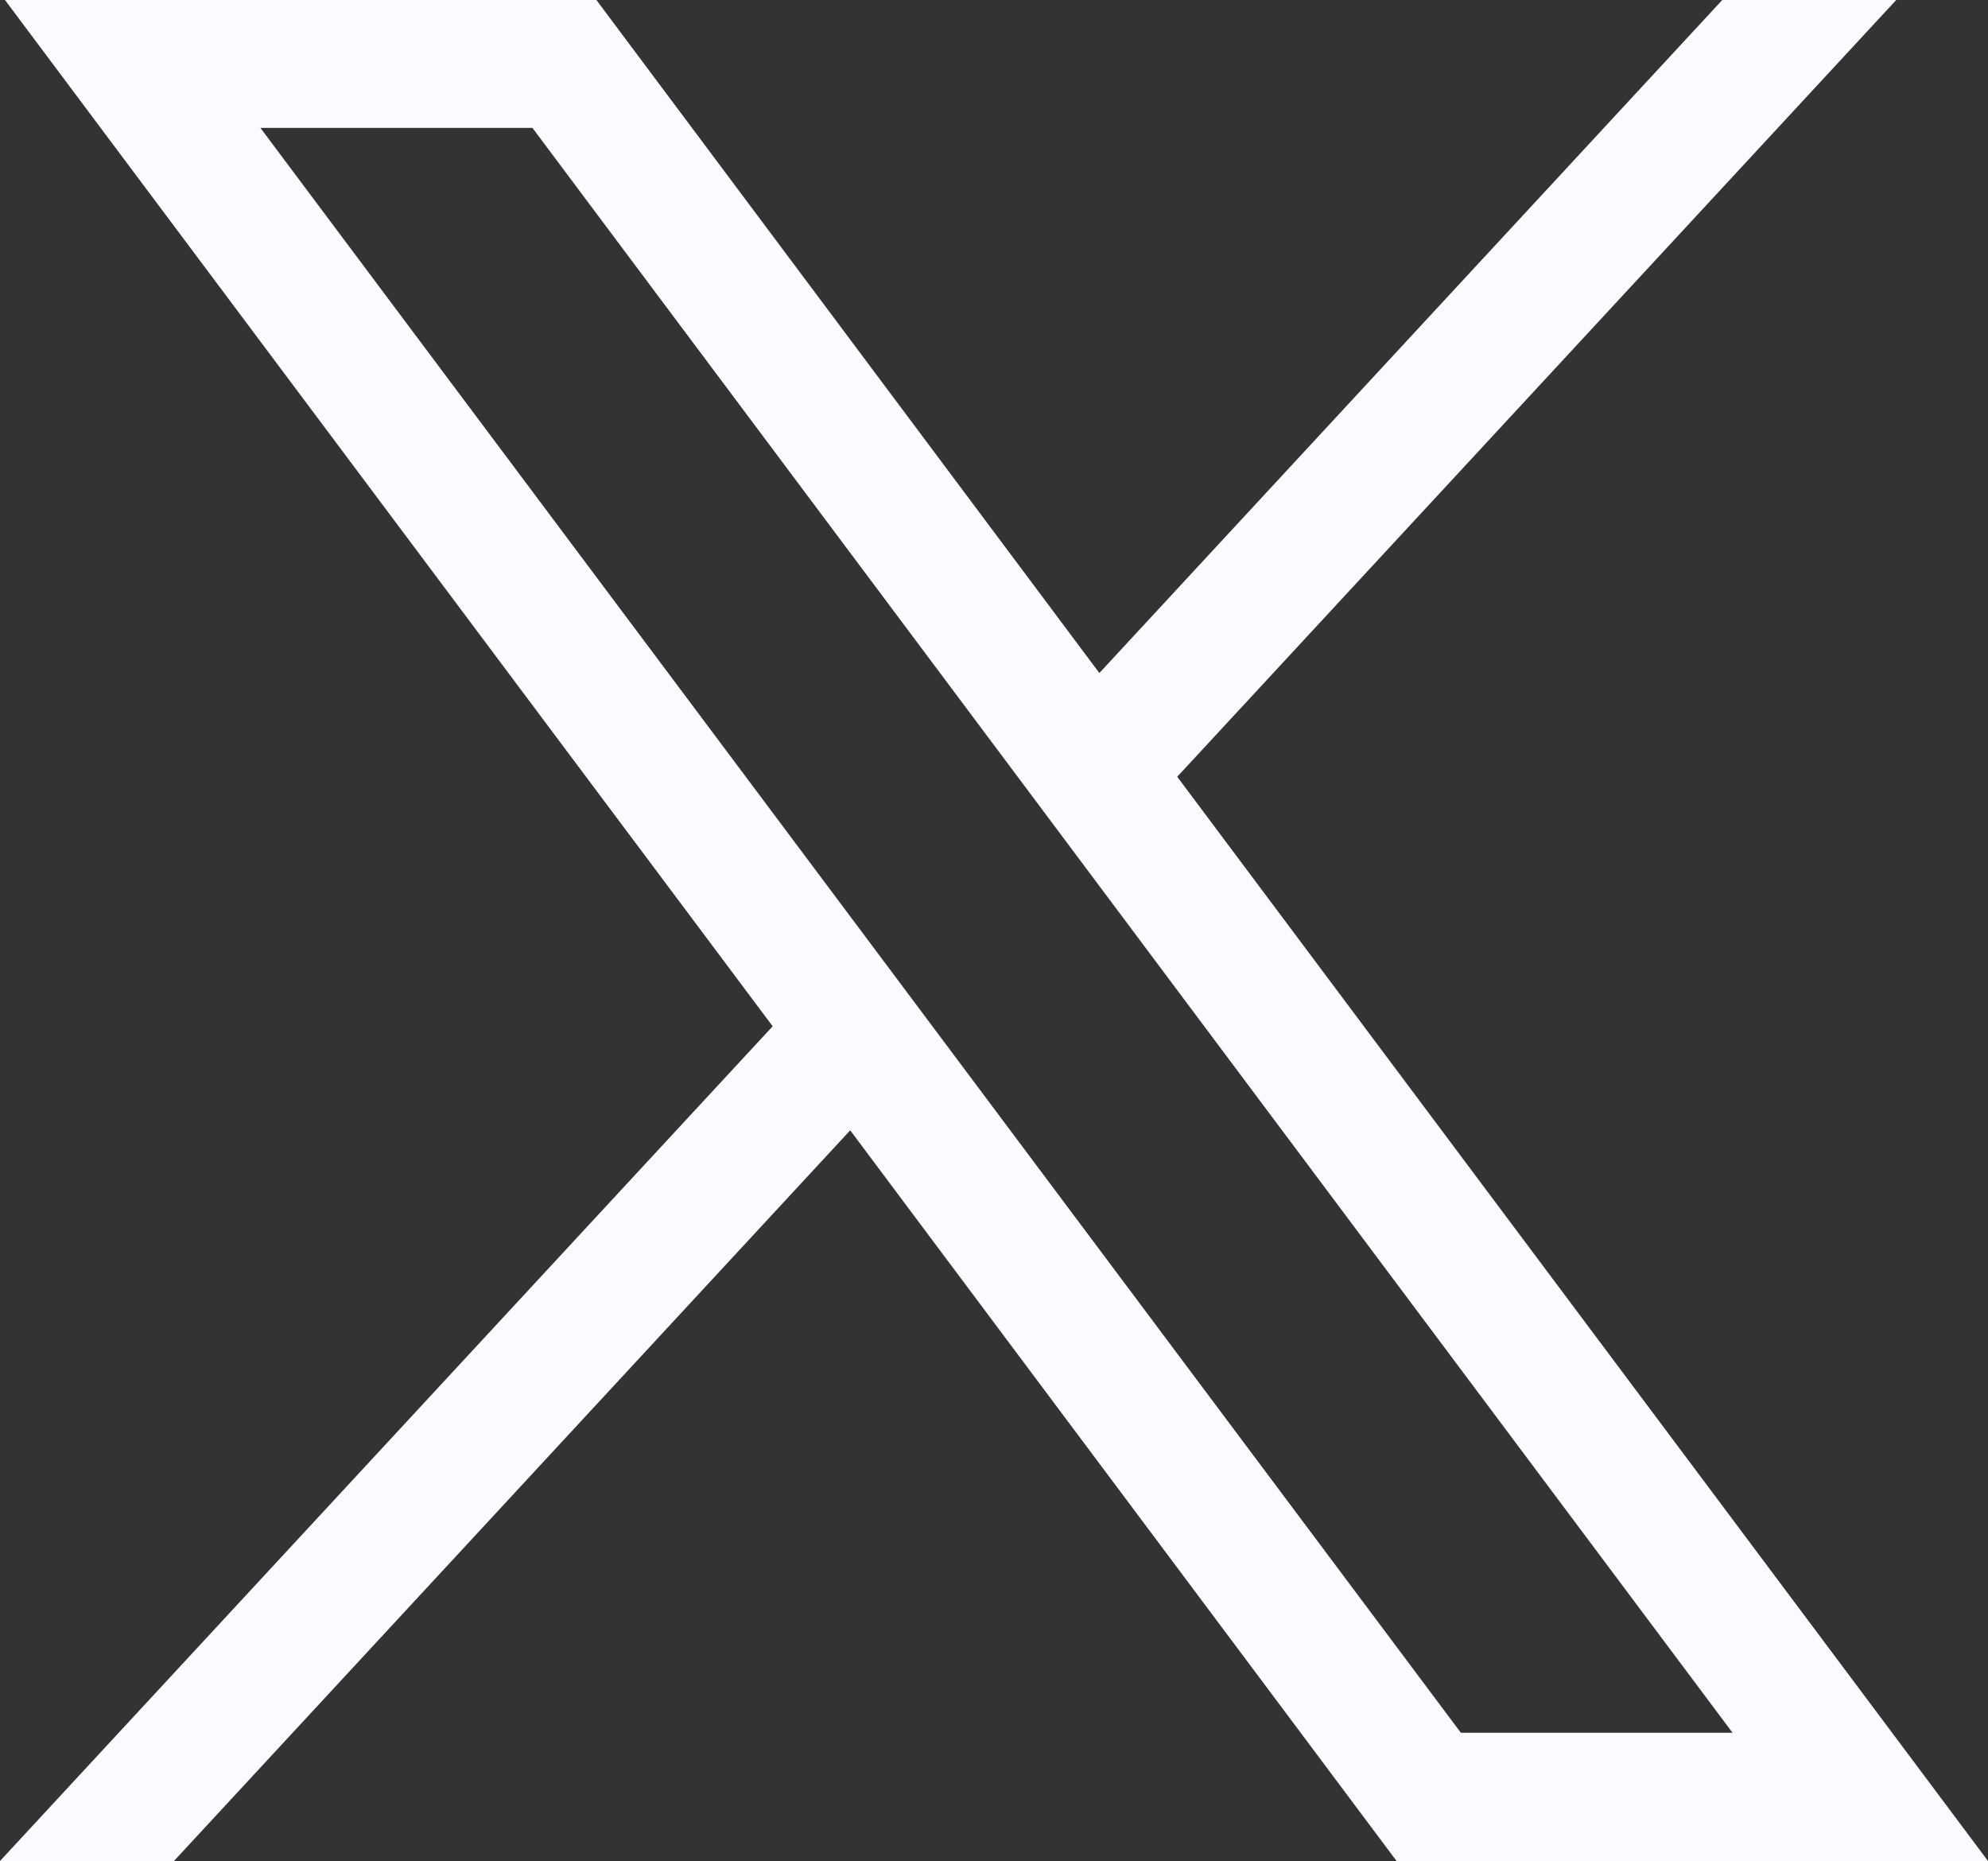 <?xml version="1.0" encoding="UTF-8"?>
<svg id="Calque_2" data-name="Calque 2" xmlns="http://www.w3.org/2000/svg" viewBox="0 0 60 56.16">
  <rect x="0" y="0" width="60" height="56.16" fill="#333333" stroke="none"/>
  <defs>
    <style>
      .cls-1 {
        fill: #fdfaff;
      }
    </style>
  </defs>
  <g id="Calque_21" data-name="Calque 21">
    <g id="layer1">
      <path id="path1009" class="cls-1" d="m.15,0l23.17,30.97L0,56.16h5.25l20.41-22.05,16.49,22.05h17.85l-24.47-32.72L57.23,0h-5.25l-18.8,20.31L18,0H.15Zm7.72,3.86h8.2l36.22,48.43h-8.2L7.86,3.86Z"/>
    </g>
  </g>
</svg>